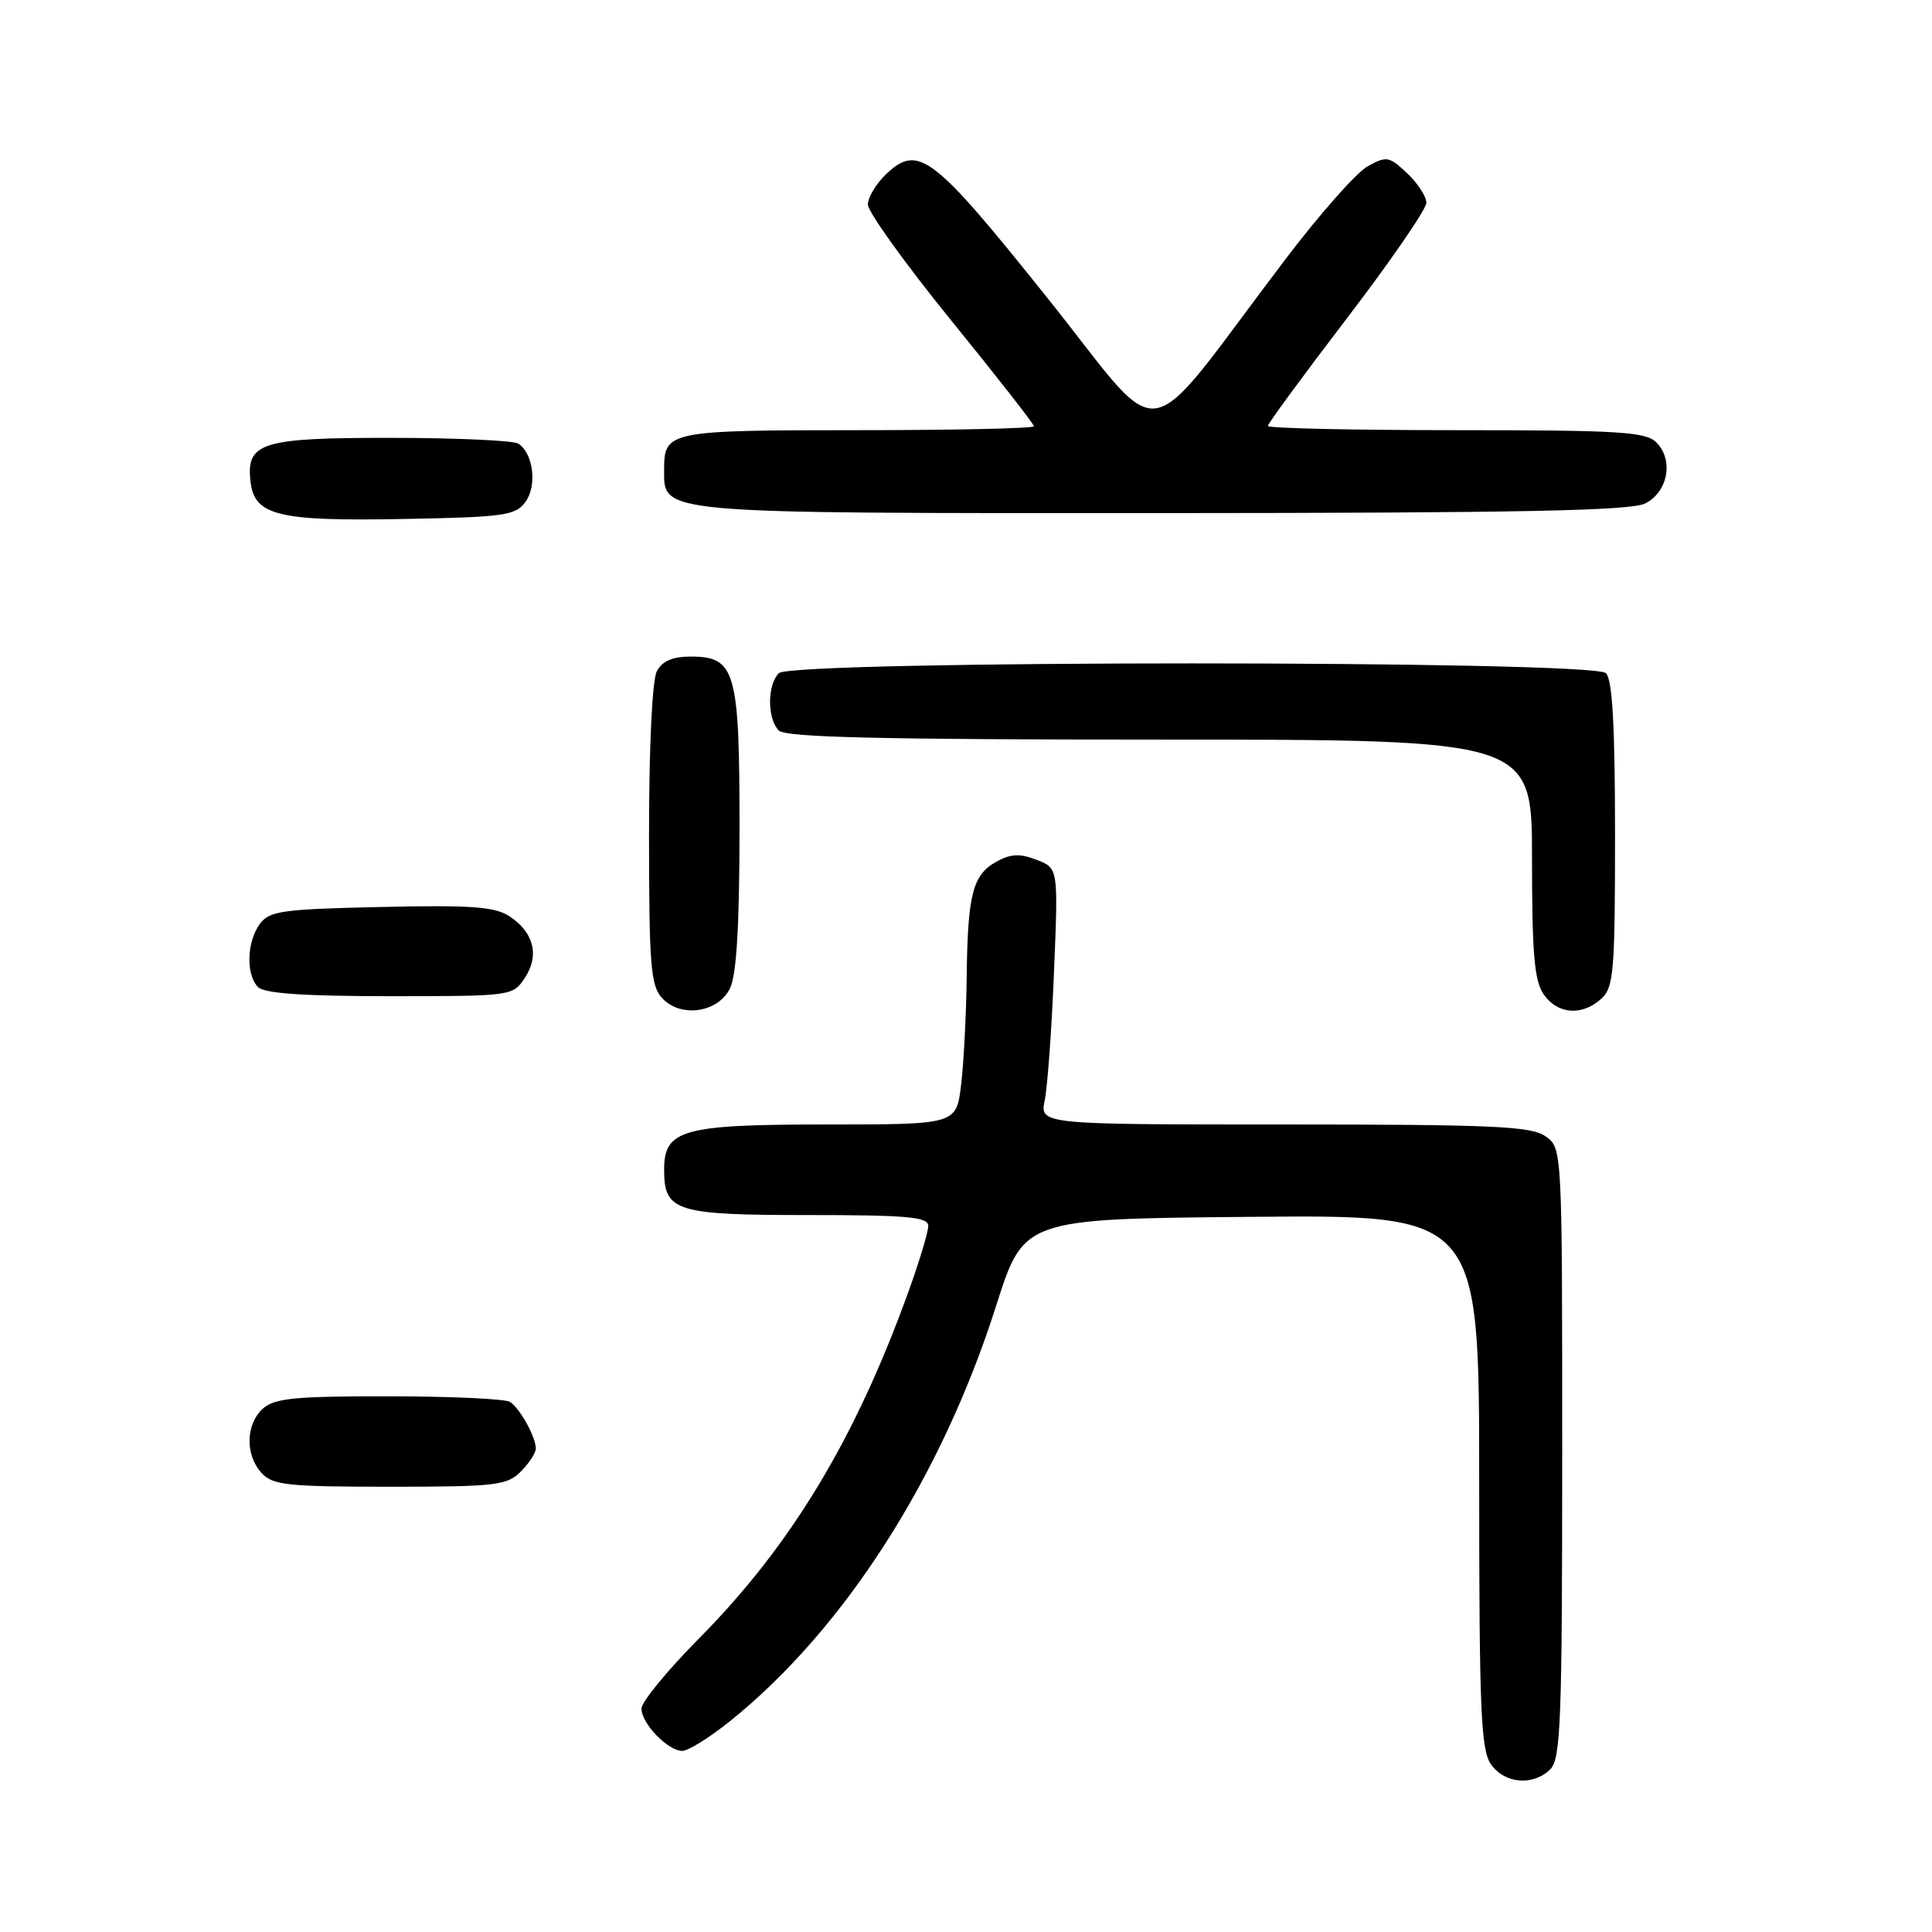 <?xml version="1.0" encoding="UTF-8" standalone="no"?>
<!DOCTYPE svg PUBLIC "-//W3C//DTD SVG 1.1//EN" "http://www.w3.org/Graphics/SVG/1.1/DTD/svg11.dtd" >
<svg xmlns="http://www.w3.org/2000/svg" xmlns:xlink="http://www.w3.org/1999/xlink" version="1.1" viewBox="0 0 256 256">
 <g >
 <path fill="currentColor"
d=" M 205.43 234.43 C 206.81 233.05 207.00 227.85 207.00 192.49 C 207.00 152.11 207.00 152.11 204.78 150.56 C 202.88 149.23 197.86 149.00 170.16 149.00 C 137.77 149.00 137.77 149.00 138.44 145.75 C 138.80 143.96 139.36 136.32 139.66 128.77 C 140.23 115.04 140.23 115.04 137.36 113.93 C 135.15 113.07 133.94 113.13 132.04 114.17 C 128.88 115.92 128.22 118.48 128.09 129.50 C 128.03 134.45 127.70 140.86 127.35 143.75 C 126.72 149.00 126.72 149.00 109.58 149.00 C 90.42 149.00 88.00 149.67 88.00 154.99 C 88.00 160.52 89.52 161.00 107.07 161.00 C 120.27 161.00 123.00 161.25 123.00 162.44 C 123.00 163.23 121.82 167.16 120.37 171.16 C 113.32 190.71 104.79 204.83 92.58 217.15 C 88.41 221.36 85.00 225.52 85.00 226.40 C 85.00 228.38 88.50 232.00 90.41 232.00 C 91.19 232.00 94.00 230.25 96.66 228.12 C 111.83 215.95 124.75 195.81 132.00 173.00 C 135.66 161.50 135.66 161.50 165.83 161.24 C 196.00 160.97 196.00 160.97 196.00 196.26 C 196.00 226.59 196.22 231.87 197.56 233.78 C 199.37 236.37 203.17 236.68 205.43 234.43 Z  M 69.00 195.00 C 70.10 193.90 71.00 192.52 71.00 191.93 C 71.00 190.43 68.91 186.64 67.60 185.77 C 67.00 185.36 59.79 185.02 51.58 185.02 C 39.08 185.00 36.36 185.27 34.83 186.65 C 32.55 188.72 32.47 192.76 34.65 195.17 C 36.12 196.79 38.06 197.00 51.65 197.00 C 65.67 197.00 67.17 196.83 69.00 195.00 Z  M 96.71 131.00 C 97.59 129.26 97.98 122.84 97.99 109.97 C 98.00 88.84 97.48 87.00 91.48 87.00 C 89.13 87.00 87.75 87.60 87.04 88.93 C 86.42 90.08 86.00 98.91 86.00 110.61 C 86.00 127.77 86.22 130.59 87.70 132.22 C 90.13 134.90 95.09 134.23 96.71 131.00 Z  M 212.17 132.35 C 213.83 130.85 214.00 128.79 214.00 110.55 C 214.00 96.21 213.65 90.05 212.80 89.20 C 211.07 87.47 104.93 87.47 103.20 89.20 C 101.65 90.75 101.65 95.25 103.20 96.80 C 104.10 97.70 116.69 98.00 153.70 98.00 C 203.00 98.00 203.00 98.00 203.00 113.78 C 203.00 126.44 203.31 129.99 204.56 131.78 C 206.40 134.41 209.62 134.65 212.17 132.35 Z  M 69.56 129.55 C 71.51 126.57 70.73 123.53 67.49 121.40 C 65.56 120.14 62.41 119.91 50.48 120.18 C 37.35 120.47 35.69 120.70 34.42 122.44 C 32.69 124.81 32.57 129.17 34.20 130.80 C 35.04 131.64 40.35 132.00 51.68 132.00 C 67.85 132.00 67.96 131.98 69.56 129.55 Z  M 69.63 66.50 C 71.20 64.34 70.67 60.05 68.67 58.78 C 68.03 58.37 60.44 58.02 51.82 58.02 C 34.61 58.00 32.58 58.63 33.20 63.85 C 33.72 68.31 36.86 69.08 53.33 68.77 C 66.84 68.52 68.30 68.32 69.63 66.50 Z  M 218.00 66.71 C 221.02 65.19 221.80 60.94 219.48 58.63 C 218.07 57.21 214.61 57.00 192.93 57.00 C 179.22 57.00 168.00 56.75 168.00 56.44 C 168.00 56.13 172.72 49.70 178.50 42.14 C 184.28 34.58 189.00 27.71 189.00 26.87 C 189.00 26.03 187.85 24.27 186.45 22.95 C 184.06 20.70 183.72 20.65 181.20 22.05 C 179.71 22.88 174.76 28.49 170.19 34.53 C 150.81 60.09 154.76 59.46 138.85 39.56 C 123.63 20.52 121.71 19.04 117.44 23.05 C 116.10 24.32 115.00 26.14 115.00 27.11 C 115.00 28.07 119.95 34.96 126.00 42.41 C 132.05 49.86 137.00 56.19 137.00 56.48 C 137.00 56.77 126.52 57.00 113.70 57.00 C 88.67 57.00 88.00 57.13 88.00 62.14 C 88.00 68.14 86.39 68.00 153.97 67.99 C 201.40 67.97 216.07 67.68 218.00 66.71 Z "/>
</g>
</svg>